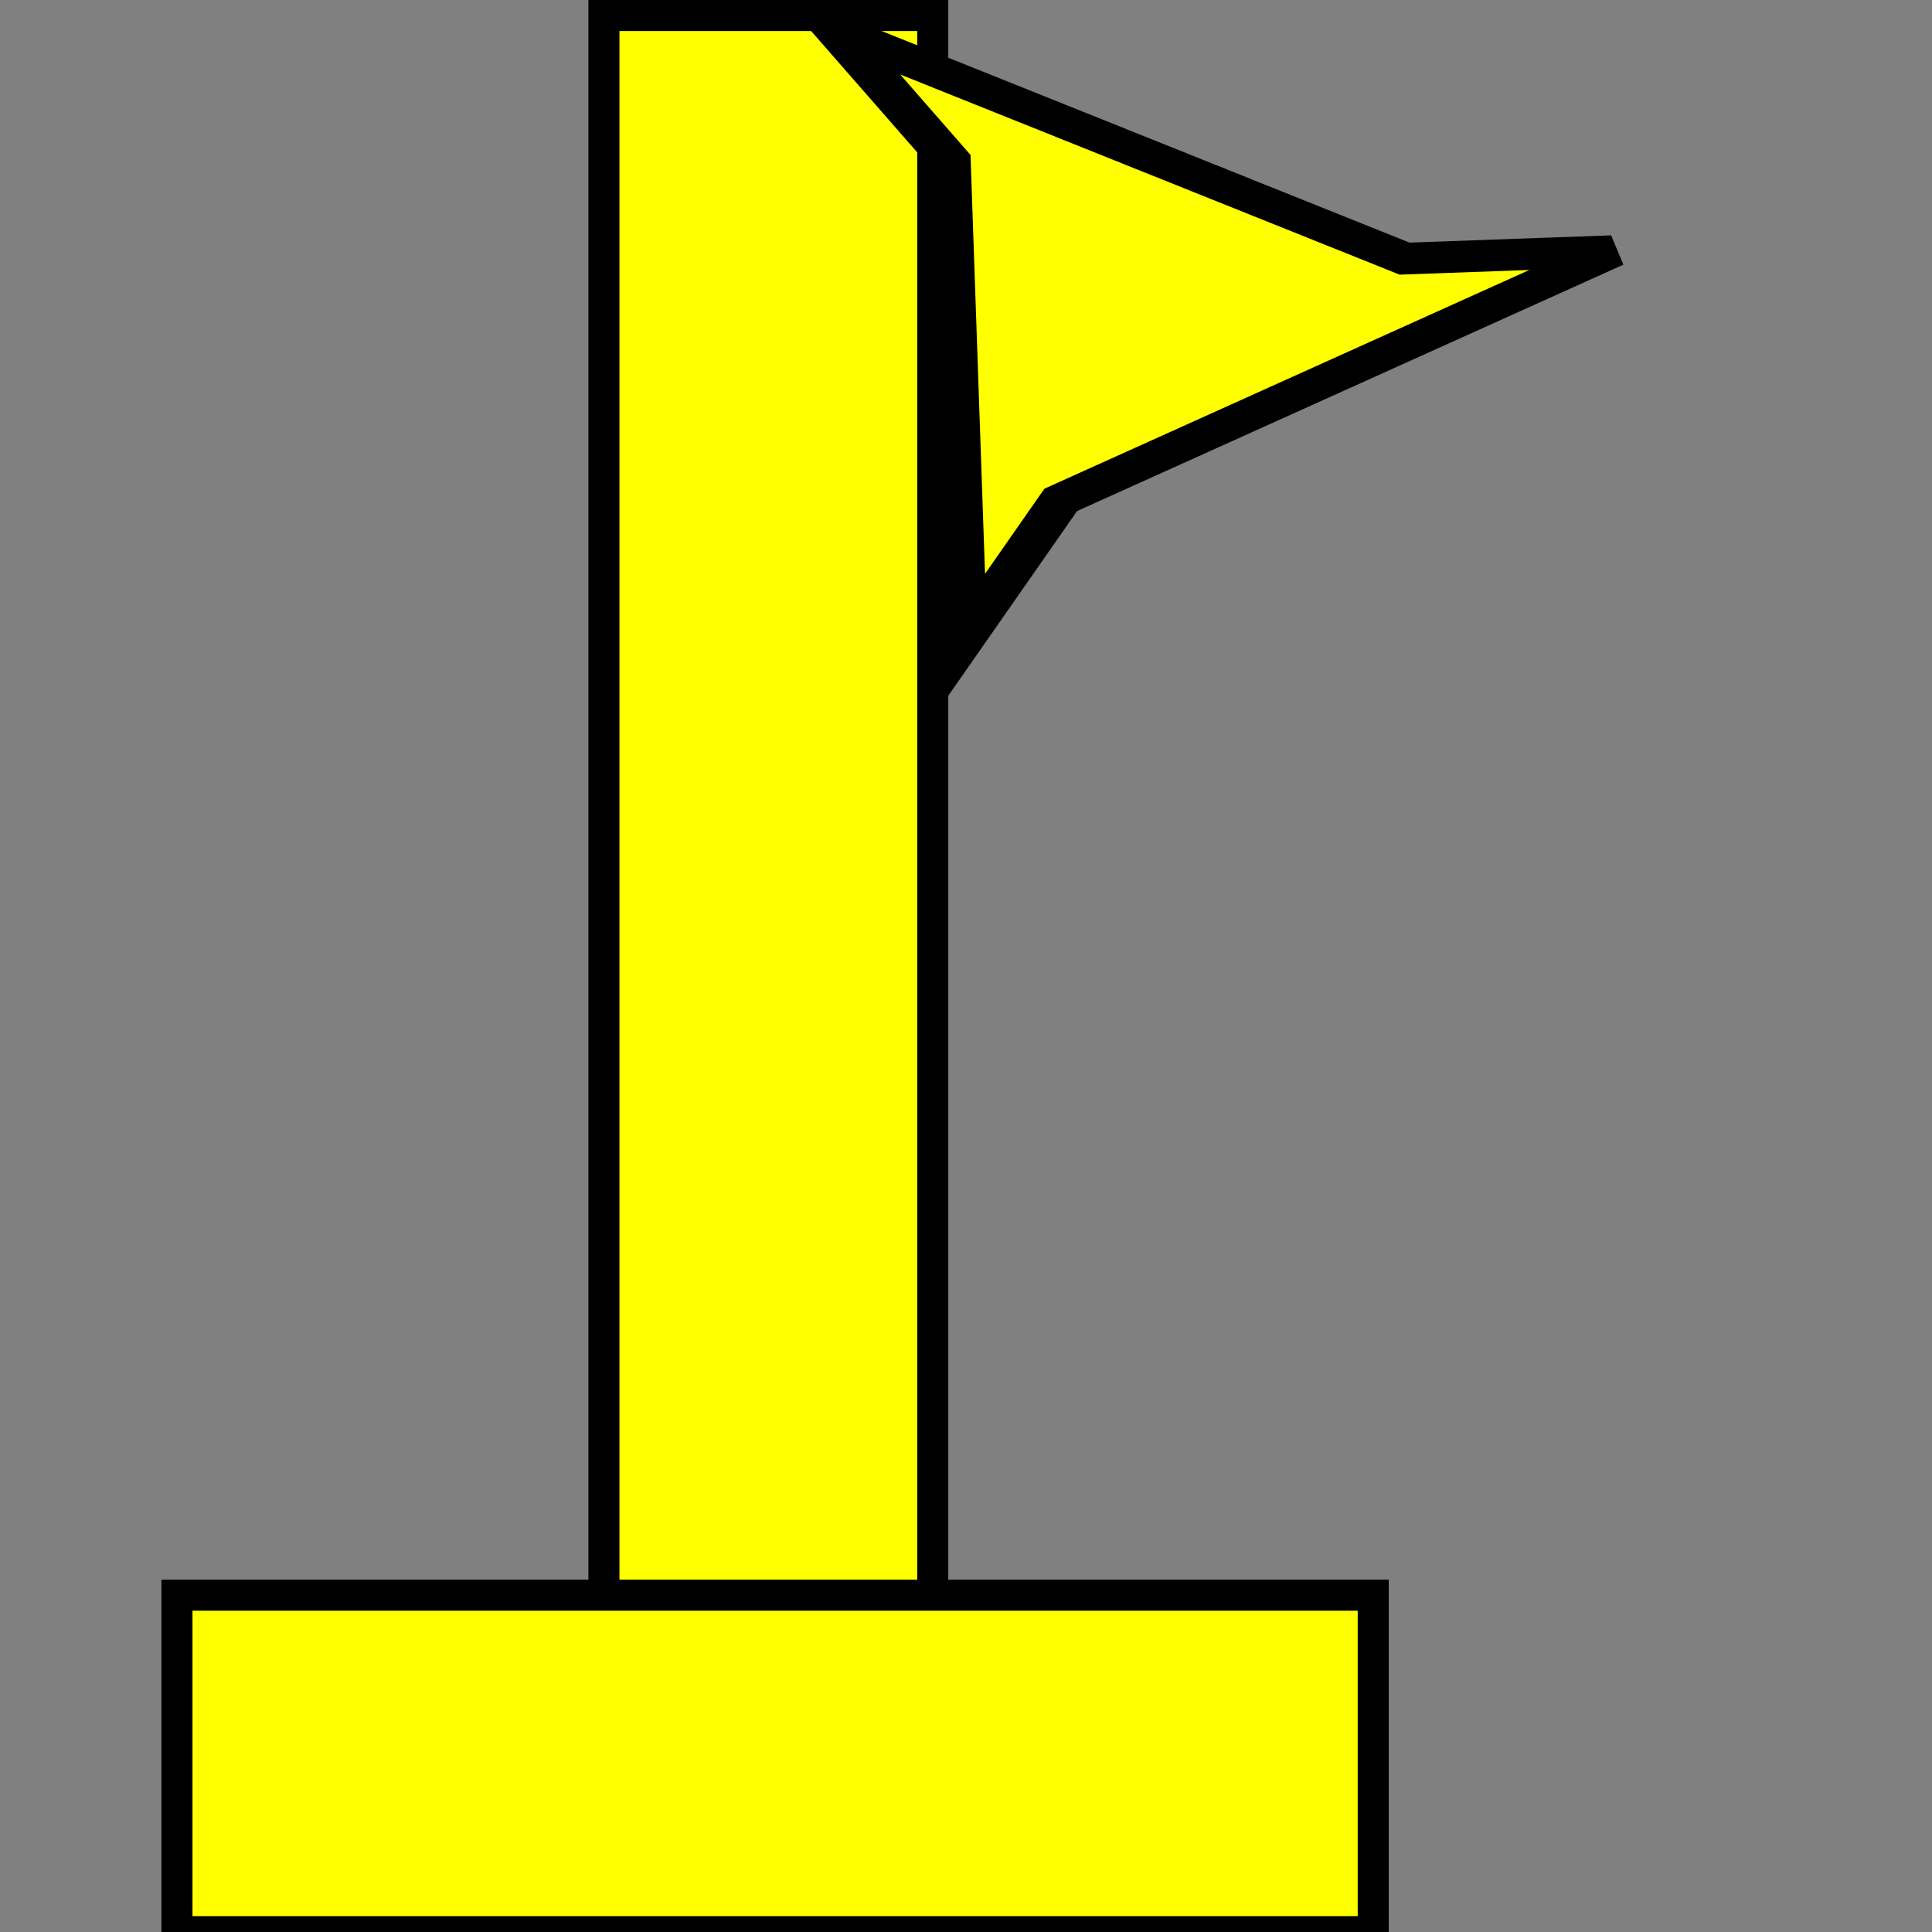 <?xml version="1.0" encoding="UTF-8" standalone="no"?>
<!-- Created with Inkscape (http://www.inkscape.org/) -->
<svg
   xmlns:dc="http://purl.org/dc/elements/1.1/"
   xmlns:cc="http://web.resource.org/cc/"
   xmlns:rdf="http://www.w3.org/1999/02/22-rdf-syntax-ns#"
   xmlns:svg="http://www.w3.org/2000/svg"
   xmlns="http://www.w3.org/2000/svg"
   xmlns:sodipodi="http://sodipodi.sourceforge.net/DTD/sodipodi-0.dtd"
   xmlns:inkscape="http://www.inkscape.org/namespaces/inkscape"
   width="32px"
   height="32px"
   viewBox="0 0 32 32"
   id="svg4511"
   sodipodi:version="0.32"
   inkscape:version="0.45.1"
   sodipodi:docbase="/home/eustaquio/gvSIG/images"
   sodipodi:docname="mapinfo53sel.svg"
   inkscape:output_extension="org.inkscape.output.svg.inkscape">
  <rect x="0" y="0" width="32" height="32" fill="#808080" stroke="none"/>
  <defs
     id="defs4513" />
  <sodipodi:namedview
     id="base"
     pagecolor="#ffffff"
     bordercolor="#666666"
     borderopacity="1.0"
     inkscape:pageopacity="0.0"
     inkscape:pageshadow="2"
     inkscape:zoom="11.197802"
     inkscape:cx="16"
     inkscape:cy="16"
     inkscape:current-layer="layer1"
     showgrid="true"
     inkscape:grid-bbox="true"
     inkscape:document-units="px"
     inkscape:window-width="1280"
     inkscape:window-height="951"
     inkscape:window-x="0"
     inkscape:window-y="0" />
  <g
     id="layer1"
     inkscape:label="Layer 1"
     inkscape:groupmode="layer">
    <rect
       style="opacity:1;fill:#ffff00;fill-opacity:1;stroke:#000000;stroke-width:0.514;stroke-miterlimit:4.6;stroke-dasharray:none;stroke-opacity:1"
       id="rect5561"
       width="5.446"
       height="31.642"
       x="10.003"
       y="0.257" />
    <path
       sodipodi:type="star"
       style="opacity:1;fill:#ffff00;fill-opacity:1;stroke:#000000;stroke-width:0.5;stroke-miterlimit:4.6;stroke-dasharray:none;stroke-opacity:1"
       id="path5571"
       sodipodi:sides="3"
       sodipodi:cx="22.593719"
       sodipodi:cy="5.3876343"
       sodipodi:r1="5.5891271"
       sodipodi:r2="3.1926055"
       sodipodi:arg1="1.3451951"
       sodipodi:arg2="-2.9248569"
       inkscape:flatsided="false"
       inkscape:rounded="0"
       inkscape:randomized="0"
       d="M 23.844,10.835 L 19.476,4.701 L 17.251,3.747 L 24.747,3.031 L 26.686,1.581 L 23.558,8.431 L 23.844,10.835 z "
       transform="matrix(1.179,0.586,-0.795,0.869,-3.503,-12.852)"
       inkscape:transform-center-x="-4.062208"
       inkscape:transform-center-y="-2.2452146" />
    <rect
       style="opacity:1;fill:#ffff00;fill-opacity:1;stroke:#000000;stroke-width:0.514;stroke-miterlimit:4.6;stroke-dasharray:none;stroke-opacity:1"
       id="rect6566"
       width="19.814"
       height="5.573"
       x="2.931"
       y="26.421" />
  </g>
</svg>
